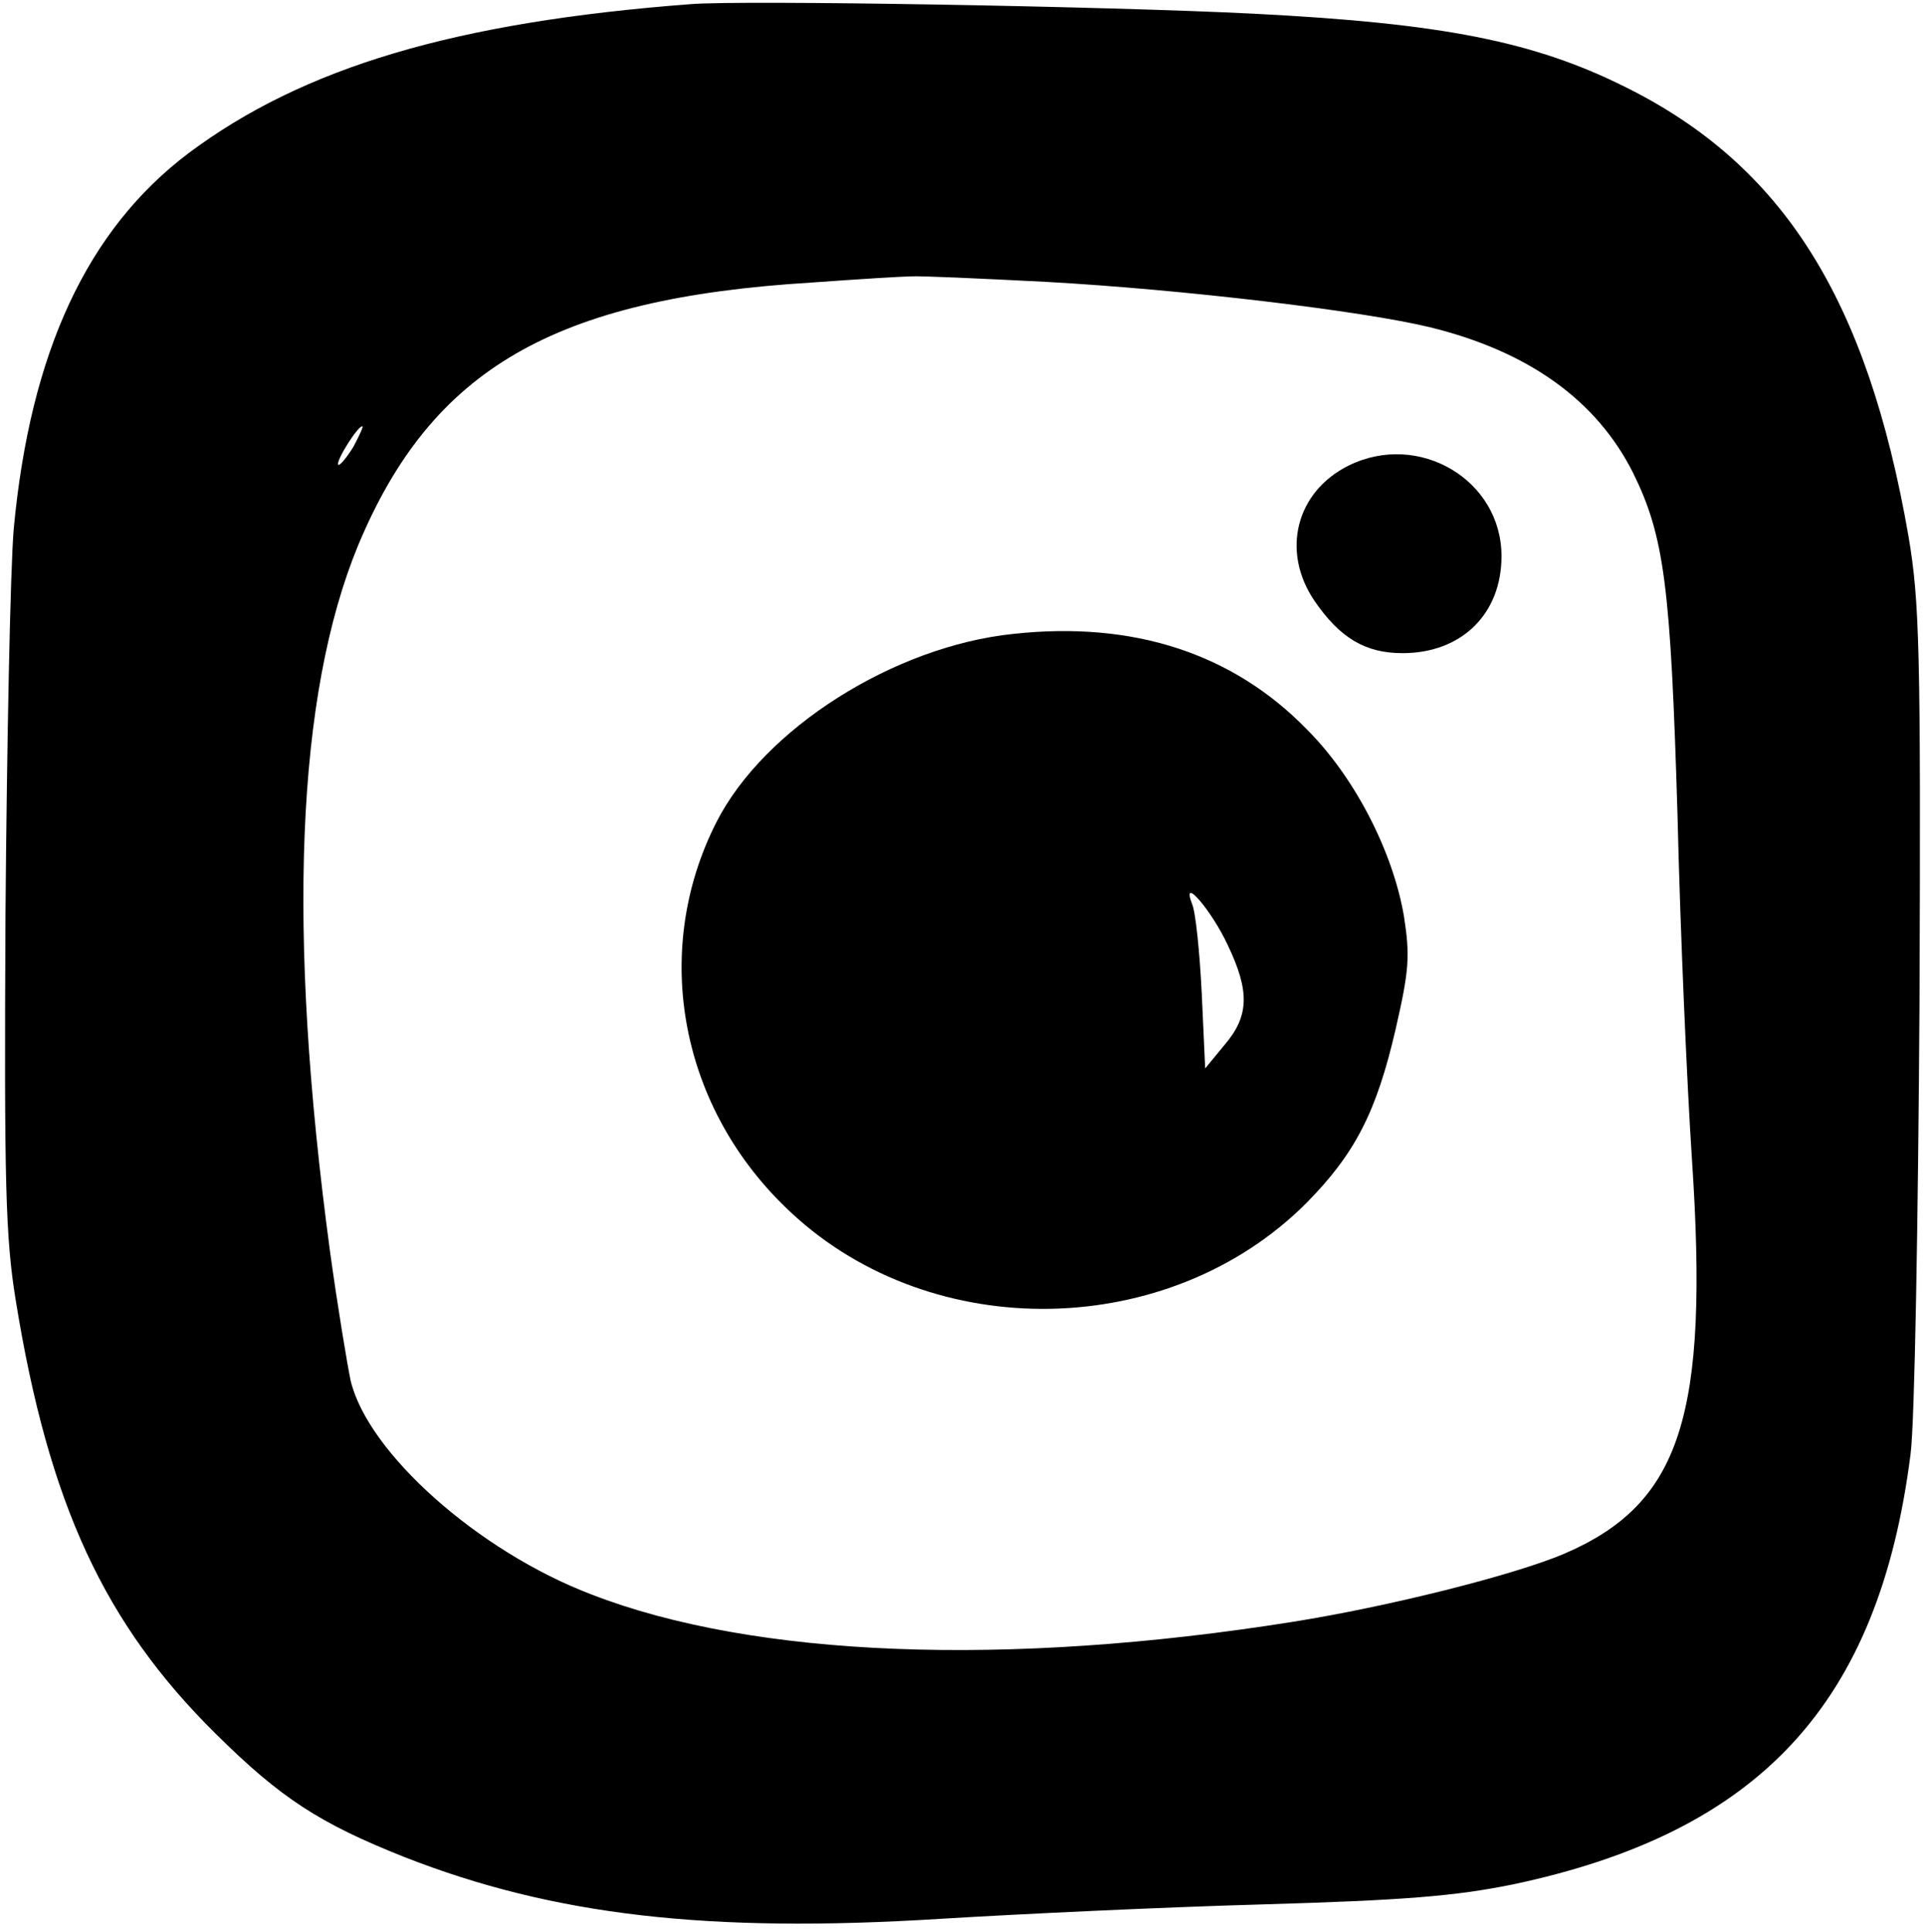 <?xml version="1.0" standalone="no"?>
<!DOCTYPE svg PUBLIC "-//W3C//DTD SVG 20010904//EN"
 "http://www.w3.org/TR/2001/REC-SVG-20010904/DTD/svg10.dtd">
<svg version="1.0" xmlns="http://www.w3.org/2000/svg"
 width="280pt" height="281pt" viewBox="0 0 280 281"
 preserveAspectRatio="xMidYMid meet">

<g transform="translate(0,281) scale(0.1,-0.1)"
fill="#000000" stroke="none">
<path d="M1005 2804 c-343 -26 -564 -92 -731 -217 -147 -111 -230 -289 -254
-546 -5 -58 -10 -311 -12 -561 -2 -393 0 -470 15 -562 48 -296 129 -470 291
-630 95 -94 151 -130 274 -179 217 -85 442 -111 779 -90 114 7 325 17 468 21
207 6 281 12 365 29 360 76 533 263 579 626 6 44 11 339 13 655 2 518 0 585
-16 680 -60 345 -182 539 -411 653 -134 67 -267 93 -540 107 -217 11 -745 20
-820 14z m517 -404 c198 -11 459 -42 558 -66 143 -35 242 -106 295 -211 46
-93 55 -165 65 -498 4 -170 14 -396 21 -501 25 -374 -16 -501 -186 -574 -73
-31 -256 -77 -395 -99 -415 -66 -783 -52 -1020 40 -165 63 -325 206 -350 311
-5 24 -19 108 -30 188 -63 467 -49 809 41 1027 107 256 284 359 659 382 69 5
134 9 145 9 11 1 100 -3 197 -8z m-1008 -240 c-10 -16 -20 -28 -22 -26 -4 5
28 56 35 56 2 0 -4 -13 -13 -30z"/>
<path d="M1962 2133 c-77 -38 -99 -125 -50 -197 37 -54 74 -76 128 -76 86 0
144 57 144 141 0 111 -120 182 -222 132z"/>
<path d="M1474 1888 c-174 -18 -363 -138 -432 -274 -96 -189 -53 -418 109
-568 206 -192 550 -185 749 14 71 72 102 132 130 253 20 87 21 107 12 165 -16
93 -71 201 -141 271 -108 111 -253 158 -427 139z m312 -453 c32 -67 31 -103
-5 -145 l-28 -34 -5 109 c-3 61 -9 119 -14 130 -17 44 29 -10 52 -60z"/>
</g>
</svg>
